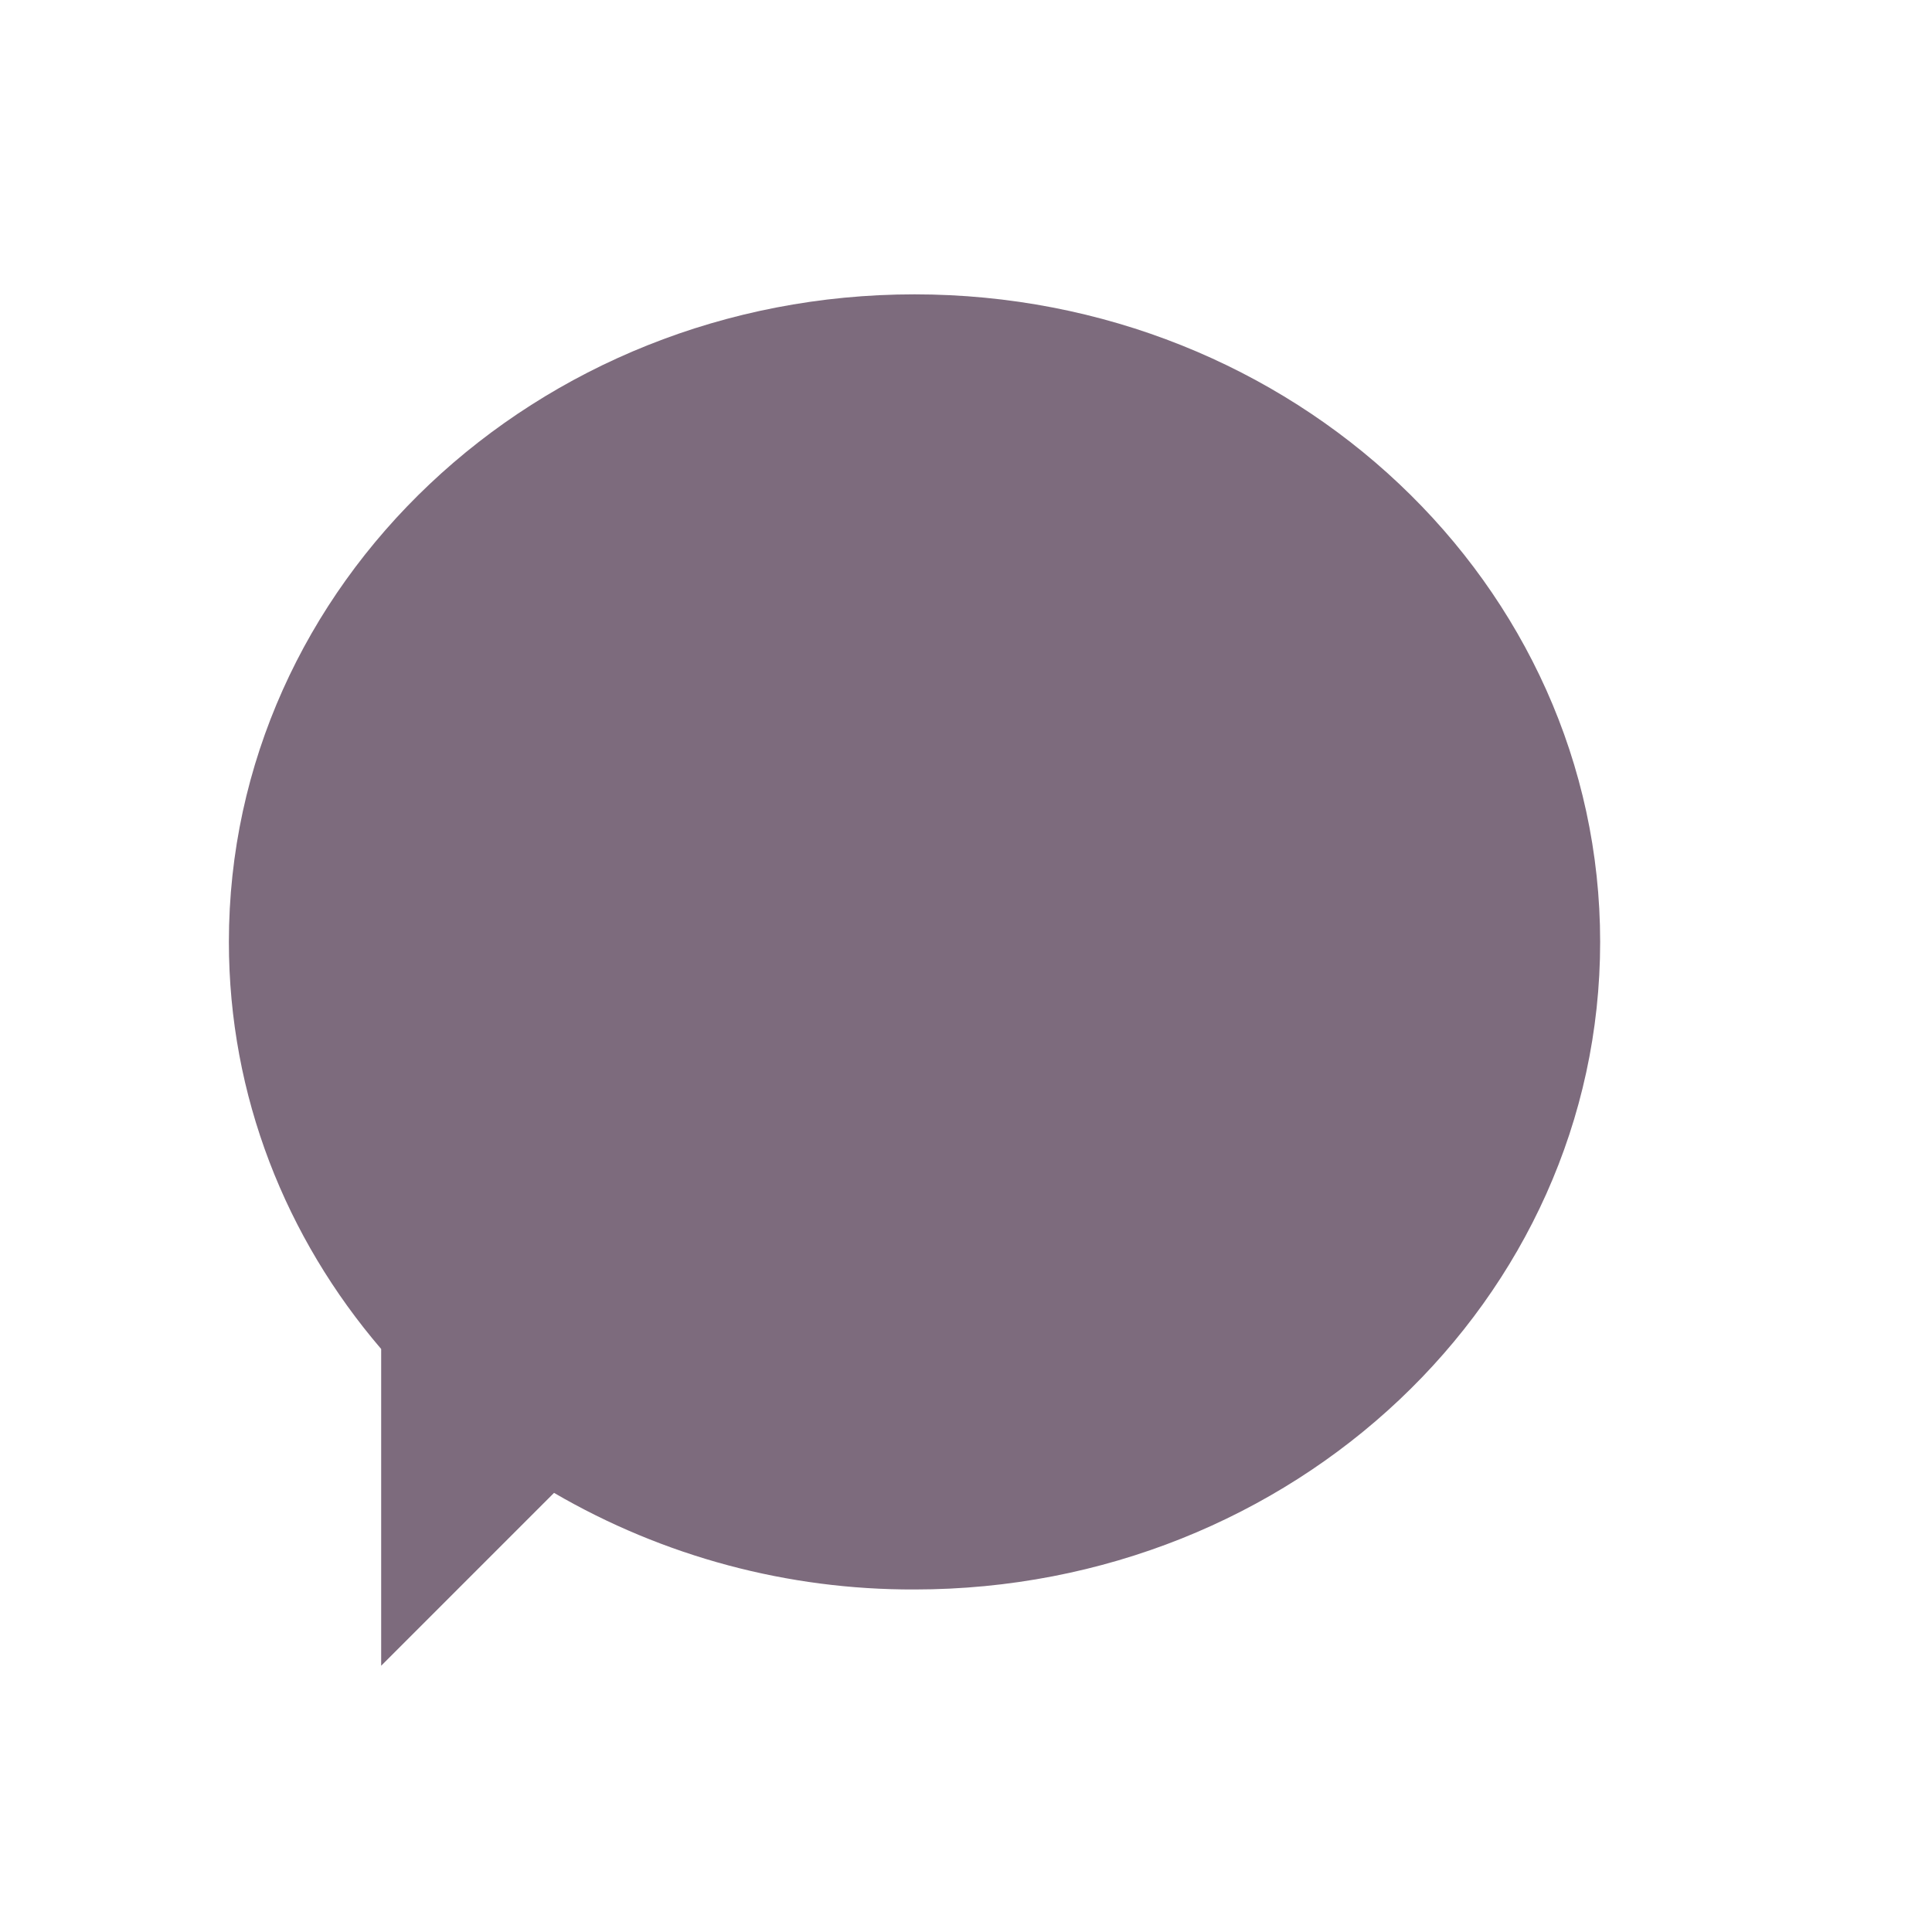 <svg width="17" height="17" viewBox="0 0 17 17" fill="none" xmlns="http://www.w3.org/2000/svg">
<path fill-rule="evenodd" clip-rule="evenodd" d="M4.875 13.136L3.354 14.657V11.87C2.516 10.892 2.014 9.645 2.014 8.288C2.014 5.142 4.715 2.59 8.047 2.59C11.379 2.59 14.08 5.142 14.08 8.288C14.08 11.435 11.379 13.986 8.047 13.986C6.933 13.99 5.838 13.697 4.875 13.136Z" fill="#7D6B7D"/>
</svg>

